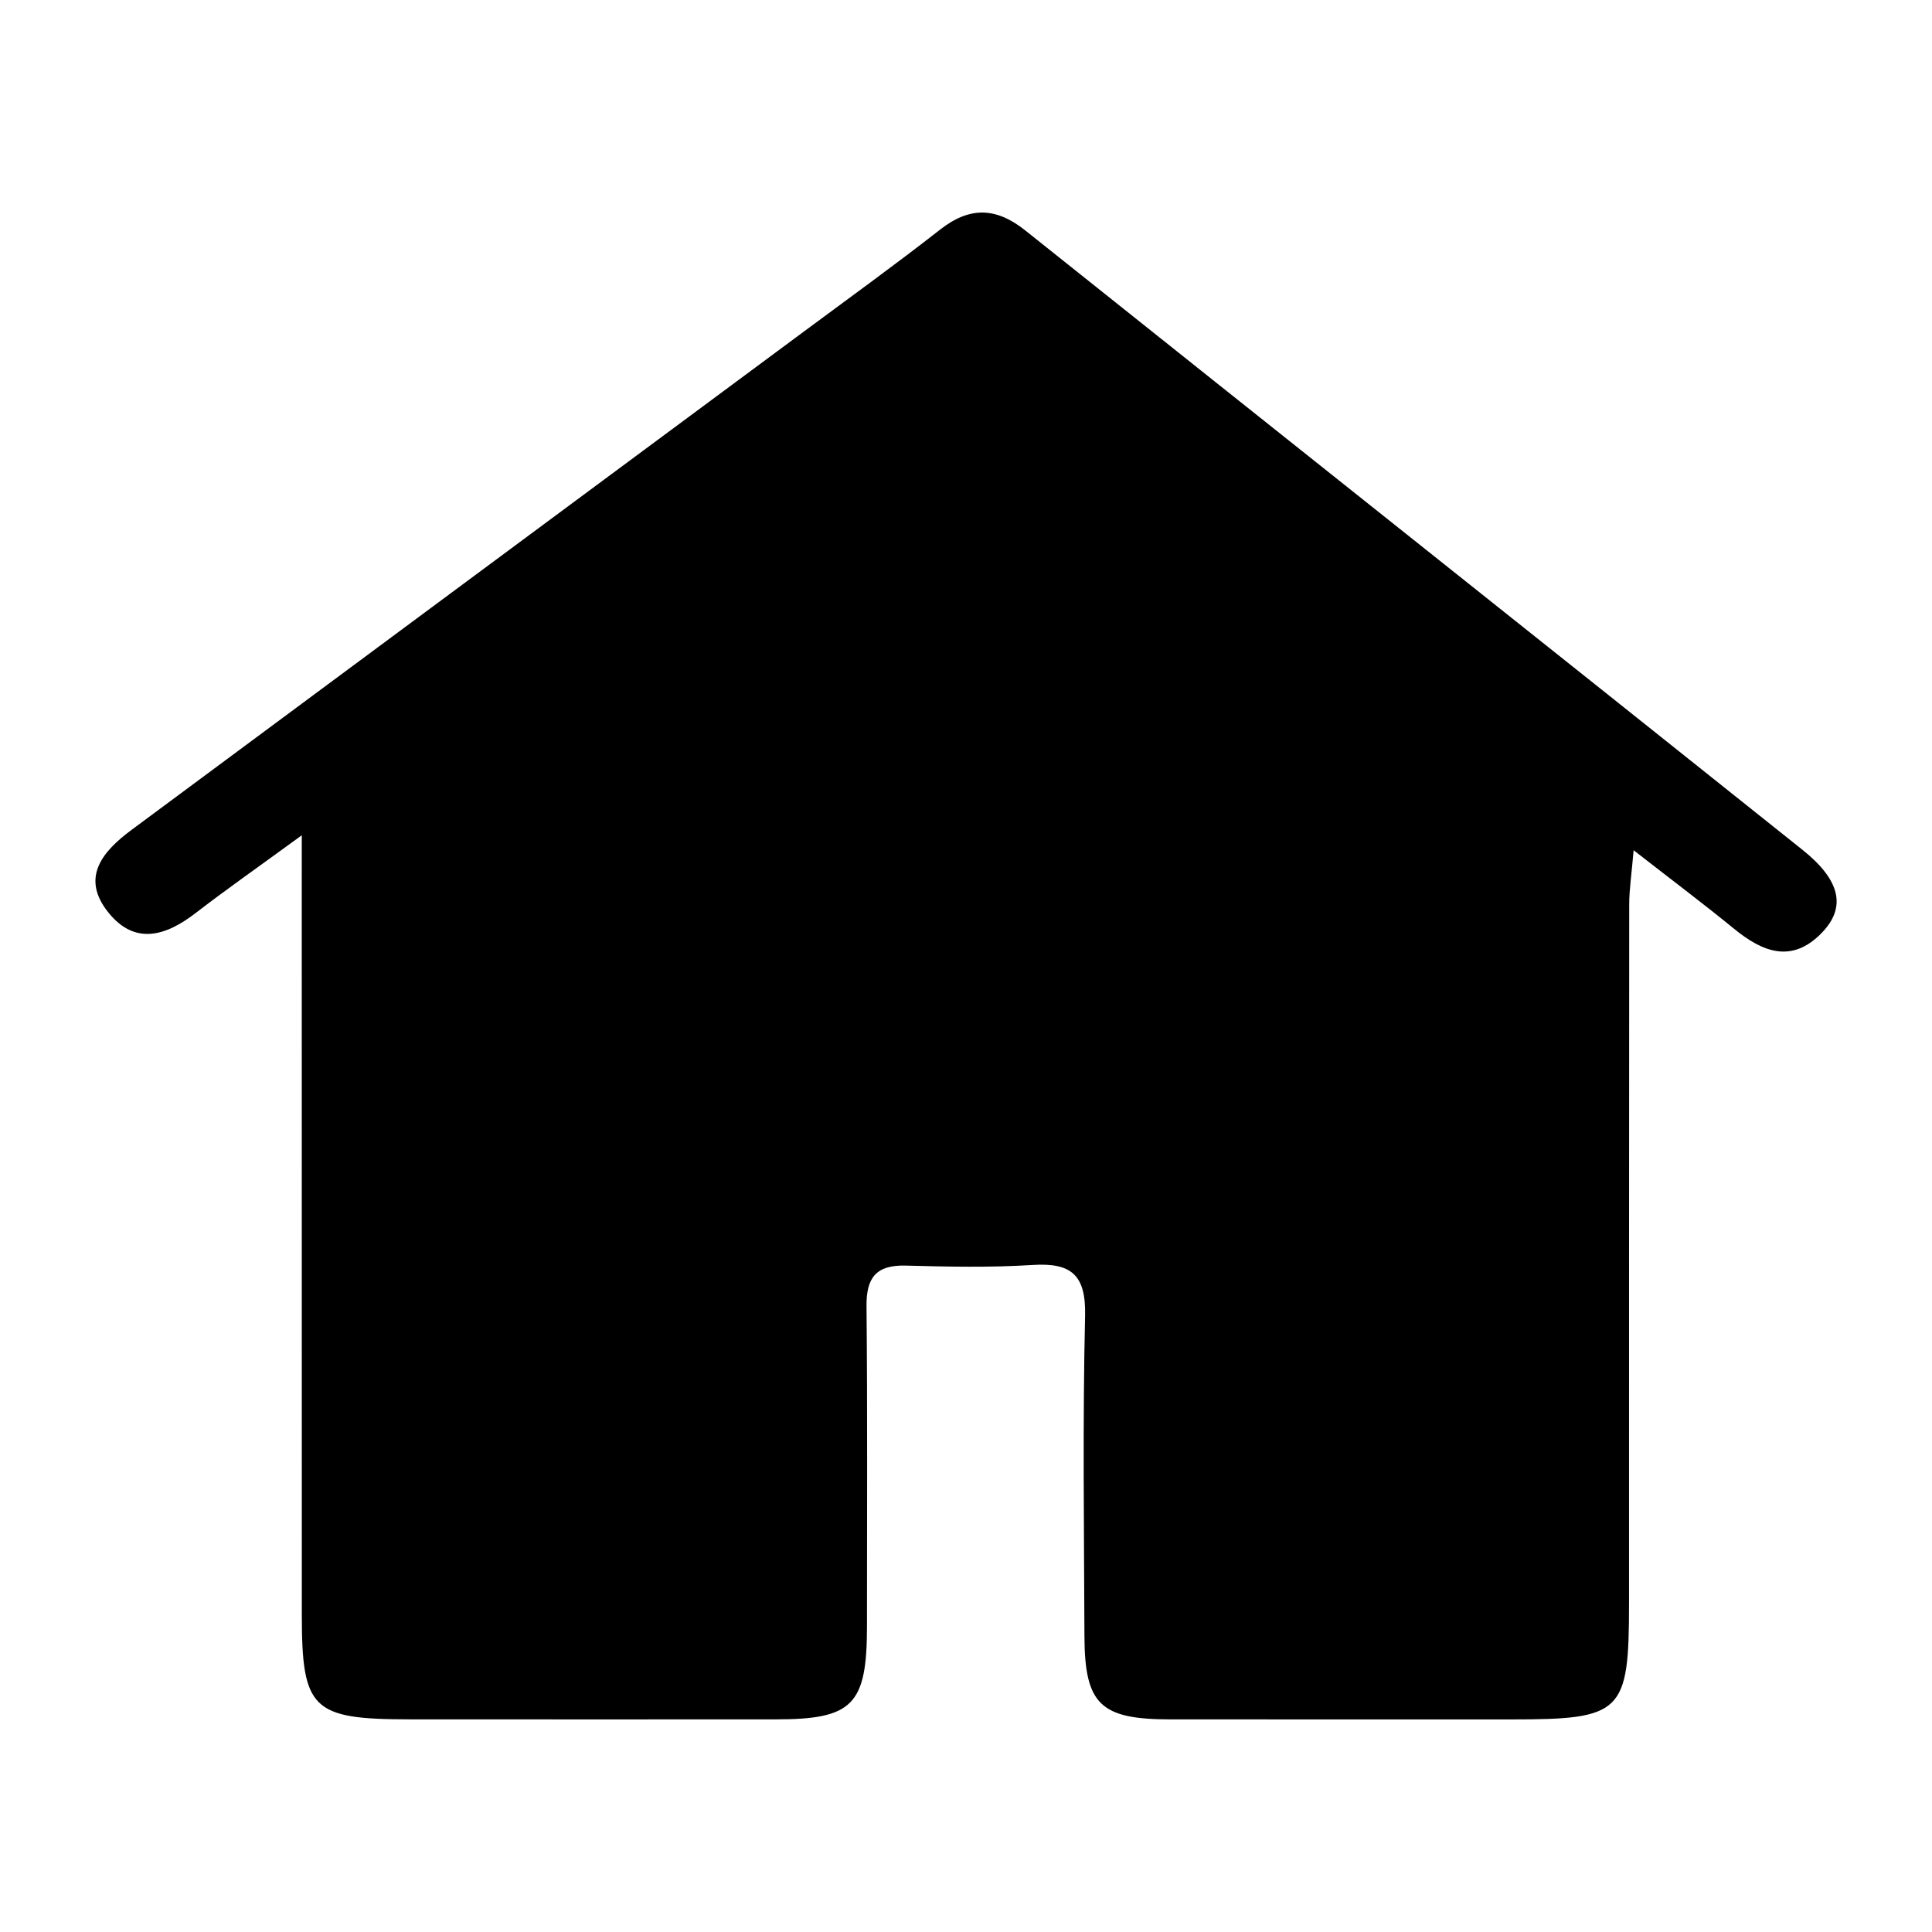<svg class="svg-icon" style="width: 1em; height: 1em;vertical-align: middle;fill: currentColor;overflow: hidden;" viewBox="0 0 1024 1024" version="1.1" xmlns="http://www.w3.org/2000/svg"><path d="M159.946 442.717c-23.19 16.934-40.025 28.696-56.262 41.22-15.797 12.182-32.16 17.203-46.209-0.26-14.995-18.623-3.038-32.478 12.295-43.855 118.542-87.941 237.161-175.779 355.741-263.676 24.354-18.056 48.944-35.82 72.816-54.487 15.728-12.308 29.672-11.83 45.141 0.512 137.202 109.516 274.709 218.671 411.866 328.237 20.35 16.254 23.279 30.594 10.21 44.055-15.824 16.295-31.253 10.233-46.459-2.195-15.899-13.015-32.362-25.361-53.224-41.626-1.075 12.756-2.335 20.729-2.341 28.696-0.123 123.495-0.069 246.998-0.099 370.493-0.02 58.17-3.465 61.522-62.823 61.502-60.013-0.02-120.027-0.051-180.043-0.02-37.315 0.01-45.65-7.8-45.777-44.282-0.187-56.562-0.969-113.155 0.348-169.694 0.498-21.583-7.271-28.187-27.826-26.876-22.33 1.416-44.811 0.935-67.202 0.335-15.661-0.409-20.978 6.28-20.824 21.498 0.546 56.565 0.243 113.139 0.243 169.707-0.01 41.636-7.523 49.292-48.289 49.302-64.812 0.01-129.628 0.061-194.448-0.01-51.381-0.044-56.791-5.324-56.805-55.456-0.041-125.884-0.02-251.777-0.031-377.664L159.945 442.717"  /></svg>
